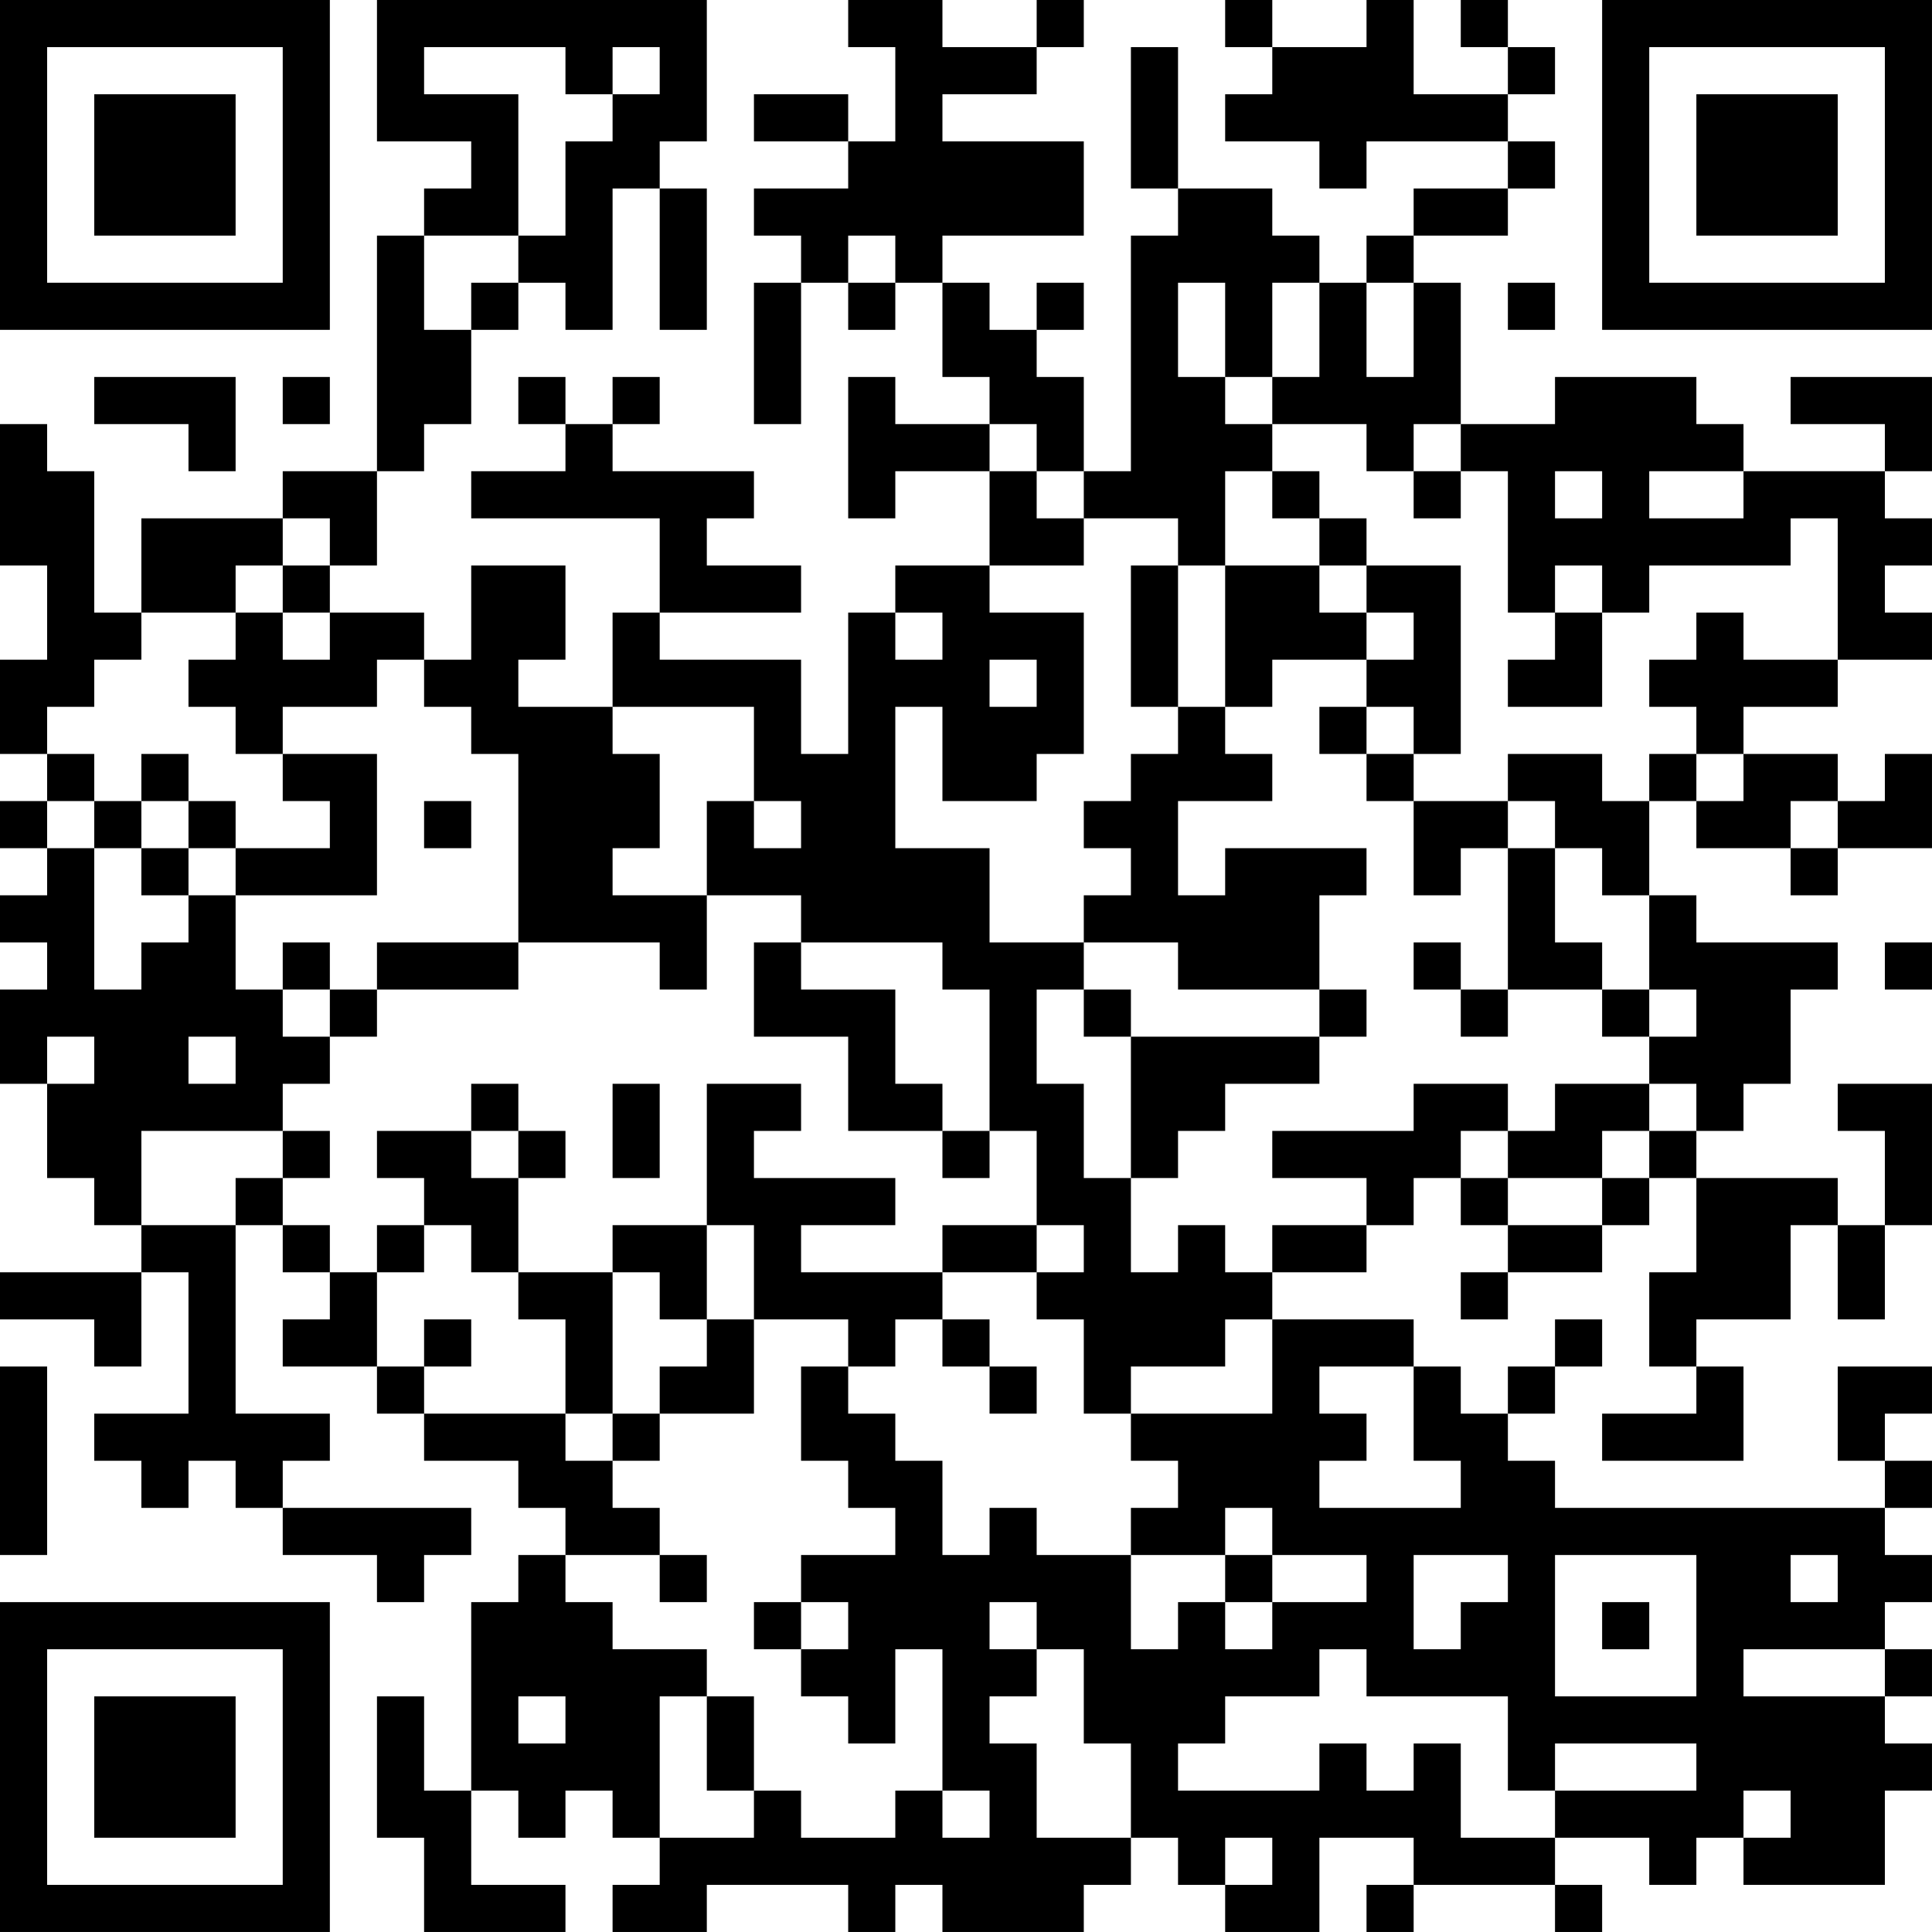 <?xml version="1.0" encoding="UTF-8"?>
<svg xmlns="http://www.w3.org/2000/svg" version="1.1" width="200" height="200" viewBox="0 0 200 200"><rect x="0" y="0" width="200" height="200" fill="#ffffff"/><g transform="scale(4.878)"><g transform="translate(0,0)"><path fill-rule="evenodd" d="M8 0L8 3L10 3L10 4L9 4L9 5L8 5L8 10L6 10L6 11L3 11L3 13L2 13L2 10L1 10L1 9L0 9L0 12L1 12L1 14L0 14L0 16L1 16L1 17L0 17L0 18L1 18L1 19L0 19L0 20L1 20L1 21L0 21L0 23L1 23L1 25L2 25L2 26L3 26L3 27L0 27L0 28L2 28L2 29L3 29L3 27L4 27L4 30L2 30L2 31L3 31L3 32L4 32L4 31L5 31L5 32L6 32L6 33L8 33L8 34L9 34L9 33L10 33L10 32L6 32L6 31L7 31L7 30L5 30L5 26L6 26L6 27L7 27L7 28L6 28L6 29L8 29L8 30L9 30L9 31L11 31L11 32L12 32L12 33L11 33L11 34L10 34L10 38L9 38L9 36L8 36L8 39L9 39L9 41L12 41L12 40L10 40L10 38L11 38L11 39L12 39L12 38L13 38L13 39L14 39L14 40L13 40L13 41L15 41L15 40L18 40L18 41L19 41L19 40L20 40L20 41L23 41L23 40L24 40L24 39L25 39L25 40L26 40L26 41L28 41L28 39L30 39L30 40L29 40L29 41L30 41L30 40L33 40L33 41L34 41L34 40L33 40L33 39L35 39L35 40L36 40L36 39L37 39L37 40L40 40L40 38L41 38L41 37L40 37L40 36L41 36L41 35L40 35L40 34L41 34L41 33L40 33L40 32L41 32L41 31L40 31L40 30L41 30L41 29L39 29L39 31L40 31L40 32L33 32L33 31L32 31L32 30L33 30L33 29L34 29L34 28L33 28L33 29L32 29L32 30L31 30L31 29L30 29L30 28L27 28L27 27L29 27L29 26L30 26L30 25L31 25L31 26L32 26L32 27L31 27L31 28L32 28L32 27L34 27L34 26L35 26L35 25L36 25L36 27L35 27L35 29L36 29L36 30L34 30L34 31L37 31L37 29L36 29L36 28L38 28L38 26L39 26L39 28L40 28L40 26L41 26L41 23L39 23L39 24L40 24L40 26L39 26L39 25L36 25L36 24L37 24L37 23L38 23L38 21L39 21L39 20L36 20L36 19L35 19L35 17L36 17L36 18L38 18L38 19L39 19L39 18L41 18L41 16L40 16L40 17L39 17L39 16L37 16L37 15L39 15L39 14L41 14L41 13L40 13L40 12L41 12L41 11L40 11L40 10L41 10L41 8L38 8L38 9L40 9L40 10L37 10L37 9L36 9L36 8L33 8L33 9L31 9L31 6L30 6L30 5L32 5L32 4L33 4L33 3L32 3L32 2L33 2L33 1L32 1L32 0L31 0L31 1L32 1L32 2L30 2L30 0L29 0L29 1L27 1L27 0L26 0L26 1L27 1L27 2L26 2L26 3L28 3L28 4L29 4L29 3L32 3L32 4L30 4L30 5L29 5L29 6L28 6L28 5L27 5L27 4L25 4L25 1L24 1L24 4L25 4L25 5L24 5L24 10L23 10L23 8L22 8L22 7L23 7L23 6L22 6L22 7L21 7L21 6L20 6L20 5L23 5L23 3L20 3L20 2L22 2L22 1L23 1L23 0L22 0L22 1L20 1L20 0L18 0L18 1L19 1L19 3L18 3L18 2L16 2L16 3L18 3L18 4L16 4L16 5L17 5L17 6L16 6L16 9L17 9L17 6L18 6L18 7L19 7L19 6L20 6L20 8L21 8L21 9L19 9L19 8L18 8L18 11L19 11L19 10L21 10L21 12L19 12L19 13L18 13L18 16L17 16L17 14L14 14L14 13L17 13L17 12L15 12L15 11L16 11L16 10L13 10L13 9L14 9L14 8L13 8L13 9L12 9L12 8L11 8L11 9L12 9L12 10L10 10L10 11L14 11L14 13L13 13L13 15L11 15L11 14L12 14L12 12L10 12L10 14L9 14L9 13L7 13L7 12L8 12L8 10L9 10L9 9L10 9L10 7L11 7L11 6L12 6L12 7L13 7L13 4L14 4L14 7L15 7L15 4L14 4L14 3L15 3L15 0ZM9 1L9 2L11 2L11 5L9 5L9 7L10 7L10 6L11 6L11 5L12 5L12 3L13 3L13 2L14 2L14 1L13 1L13 2L12 2L12 1ZM18 5L18 6L19 6L19 5ZM25 6L25 8L26 8L26 9L27 9L27 10L26 10L26 12L25 12L25 11L23 11L23 10L22 10L22 9L21 9L21 10L22 10L22 11L23 11L23 12L21 12L21 13L23 13L23 16L22 16L22 17L20 17L20 15L19 15L19 18L21 18L21 20L23 20L23 21L22 21L22 23L23 23L23 25L24 25L24 27L25 27L25 26L26 26L26 27L27 27L27 26L29 26L29 25L27 25L27 24L30 24L30 23L32 23L32 24L31 24L31 25L32 25L32 26L34 26L34 25L35 25L35 24L36 24L36 23L35 23L35 22L36 22L36 21L35 21L35 19L34 19L34 18L33 18L33 17L32 17L32 16L34 16L34 17L35 17L35 16L36 16L36 17L37 17L37 16L36 16L36 15L35 15L35 14L36 14L36 13L37 13L37 14L39 14L39 11L38 11L38 12L35 12L35 13L34 13L34 12L33 12L33 13L32 13L32 10L31 10L31 9L30 9L30 10L29 10L29 9L27 9L27 8L28 8L28 6L27 6L27 8L26 8L26 6ZM29 6L29 8L30 8L30 6ZM32 6L32 7L33 7L33 6ZM2 8L2 9L4 9L4 10L5 10L5 8ZM6 8L6 9L7 9L7 8ZM27 10L27 11L28 11L28 12L26 12L26 15L25 15L25 12L24 12L24 15L25 15L25 16L24 16L24 17L23 17L23 18L24 18L24 19L23 19L23 20L25 20L25 21L28 21L28 22L24 22L24 21L23 21L23 22L24 22L24 25L25 25L25 24L26 24L26 23L28 23L28 22L29 22L29 21L28 21L28 19L29 19L29 18L26 18L26 19L25 19L25 17L27 17L27 16L26 16L26 15L27 15L27 14L29 14L29 15L28 15L28 16L29 16L29 17L30 17L30 19L31 19L31 18L32 18L32 21L31 21L31 20L30 20L30 21L31 21L31 22L32 22L32 21L34 21L34 22L35 22L35 21L34 21L34 20L33 20L33 18L32 18L32 17L30 17L30 16L31 16L31 12L29 12L29 11L28 11L28 10ZM30 10L30 11L31 11L31 10ZM33 10L33 11L34 11L34 10ZM35 10L35 11L37 11L37 10ZM6 11L6 12L5 12L5 13L3 13L3 14L2 14L2 15L1 15L1 16L2 16L2 17L1 17L1 18L2 18L2 21L3 21L3 20L4 20L4 19L5 19L5 21L6 21L6 22L7 22L7 23L6 23L6 24L3 24L3 26L5 26L5 25L6 25L6 26L7 26L7 27L8 27L8 29L9 29L9 30L12 30L12 31L13 31L13 32L14 32L14 33L12 33L12 34L13 34L13 35L15 35L15 36L14 36L14 39L16 39L16 38L17 38L17 39L19 39L19 38L20 38L20 39L21 39L21 38L20 38L20 35L19 35L19 37L18 37L18 36L17 36L17 35L18 35L18 34L17 34L17 33L19 33L19 32L18 32L18 31L17 31L17 29L18 29L18 30L19 30L19 31L20 31L20 33L21 33L21 32L22 32L22 33L24 33L24 35L25 35L25 34L26 34L26 35L27 35L27 34L29 34L29 33L27 33L27 32L26 32L26 33L24 33L24 32L25 32L25 31L24 31L24 30L27 30L27 28L26 28L26 29L24 29L24 30L23 30L23 28L22 28L22 27L23 27L23 26L22 26L22 24L21 24L21 21L20 21L20 20L17 20L17 19L15 19L15 17L16 17L16 18L17 18L17 17L16 17L16 15L13 15L13 16L14 16L14 18L13 18L13 19L15 19L15 21L14 21L14 20L11 20L11 16L10 16L10 15L9 15L9 14L8 14L8 15L6 15L6 16L5 16L5 15L4 15L4 14L5 14L5 13L6 13L6 14L7 14L7 13L6 13L6 12L7 12L7 11ZM28 12L28 13L29 13L29 14L30 14L30 13L29 13L29 12ZM19 13L19 14L20 14L20 13ZM33 13L33 14L32 14L32 15L34 15L34 13ZM21 14L21 15L22 15L22 14ZM29 15L29 16L30 16L30 15ZM3 16L3 17L2 17L2 18L3 18L3 19L4 19L4 18L5 18L5 19L8 19L8 16L6 16L6 17L7 17L7 18L5 18L5 17L4 17L4 16ZM3 17L3 18L4 18L4 17ZM9 17L9 18L10 18L10 17ZM38 17L38 18L39 18L39 17ZM6 20L6 21L7 21L7 22L8 22L8 21L11 21L11 20L8 20L8 21L7 21L7 20ZM16 20L16 22L18 22L18 24L20 24L20 25L21 25L21 24L20 24L20 23L19 23L19 21L17 21L17 20ZM40 20L40 21L41 21L41 20ZM1 22L1 23L2 23L2 22ZM4 22L4 23L5 23L5 22ZM10 23L10 24L8 24L8 25L9 25L9 26L8 26L8 27L9 27L9 26L10 26L10 27L11 27L11 28L12 28L12 30L13 30L13 31L14 31L14 30L16 30L16 28L18 28L18 29L19 29L19 28L20 28L20 29L21 29L21 30L22 30L22 29L21 29L21 28L20 28L20 27L22 27L22 26L20 26L20 27L17 27L17 26L19 26L19 25L16 25L16 24L17 24L17 23L15 23L15 26L13 26L13 27L11 27L11 25L12 25L12 24L11 24L11 23ZM13 23L13 25L14 25L14 23ZM33 23L33 24L32 24L32 25L34 25L34 24L35 24L35 23ZM6 24L6 25L7 25L7 24ZM10 24L10 25L11 25L11 24ZM15 26L15 28L14 28L14 27L13 27L13 30L14 30L14 29L15 29L15 28L16 28L16 26ZM9 28L9 29L10 29L10 28ZM0 29L0 33L1 33L1 29ZM28 29L28 30L29 30L29 31L28 31L28 32L31 32L31 31L30 31L30 29ZM14 33L14 34L15 34L15 33ZM26 33L26 34L27 34L27 33ZM30 33L30 35L31 35L31 34L32 34L32 33ZM33 33L33 36L36 36L36 33ZM38 33L38 34L39 34L39 33ZM16 34L16 35L17 35L17 34ZM21 34L21 35L22 35L22 36L21 36L21 37L22 37L22 39L24 39L24 37L23 37L23 35L22 35L22 34ZM34 34L34 35L35 35L35 34ZM28 35L28 36L26 36L26 37L25 37L25 38L28 38L28 37L29 37L29 38L30 38L30 37L31 37L31 39L33 39L33 38L36 38L36 37L33 37L33 38L32 38L32 36L29 36L29 35ZM37 35L37 36L40 36L40 35ZM11 36L11 37L12 37L12 36ZM15 36L15 38L16 38L16 36ZM37 38L37 39L38 39L38 38ZM26 39L26 40L27 40L27 39ZM0 0L0 7L7 7L7 0ZM1 1L1 6L6 6L6 1ZM2 2L2 5L5 5L5 2ZM34 0L34 7L41 7L41 0ZM35 1L35 6L40 6L40 1ZM36 2L36 5L39 5L39 2ZM0 34L0 41L7 41L7 34ZM1 35L1 40L6 40L6 35ZM2 36L2 39L5 39L5 36Z" fill="#000000"/></g></g></svg>
